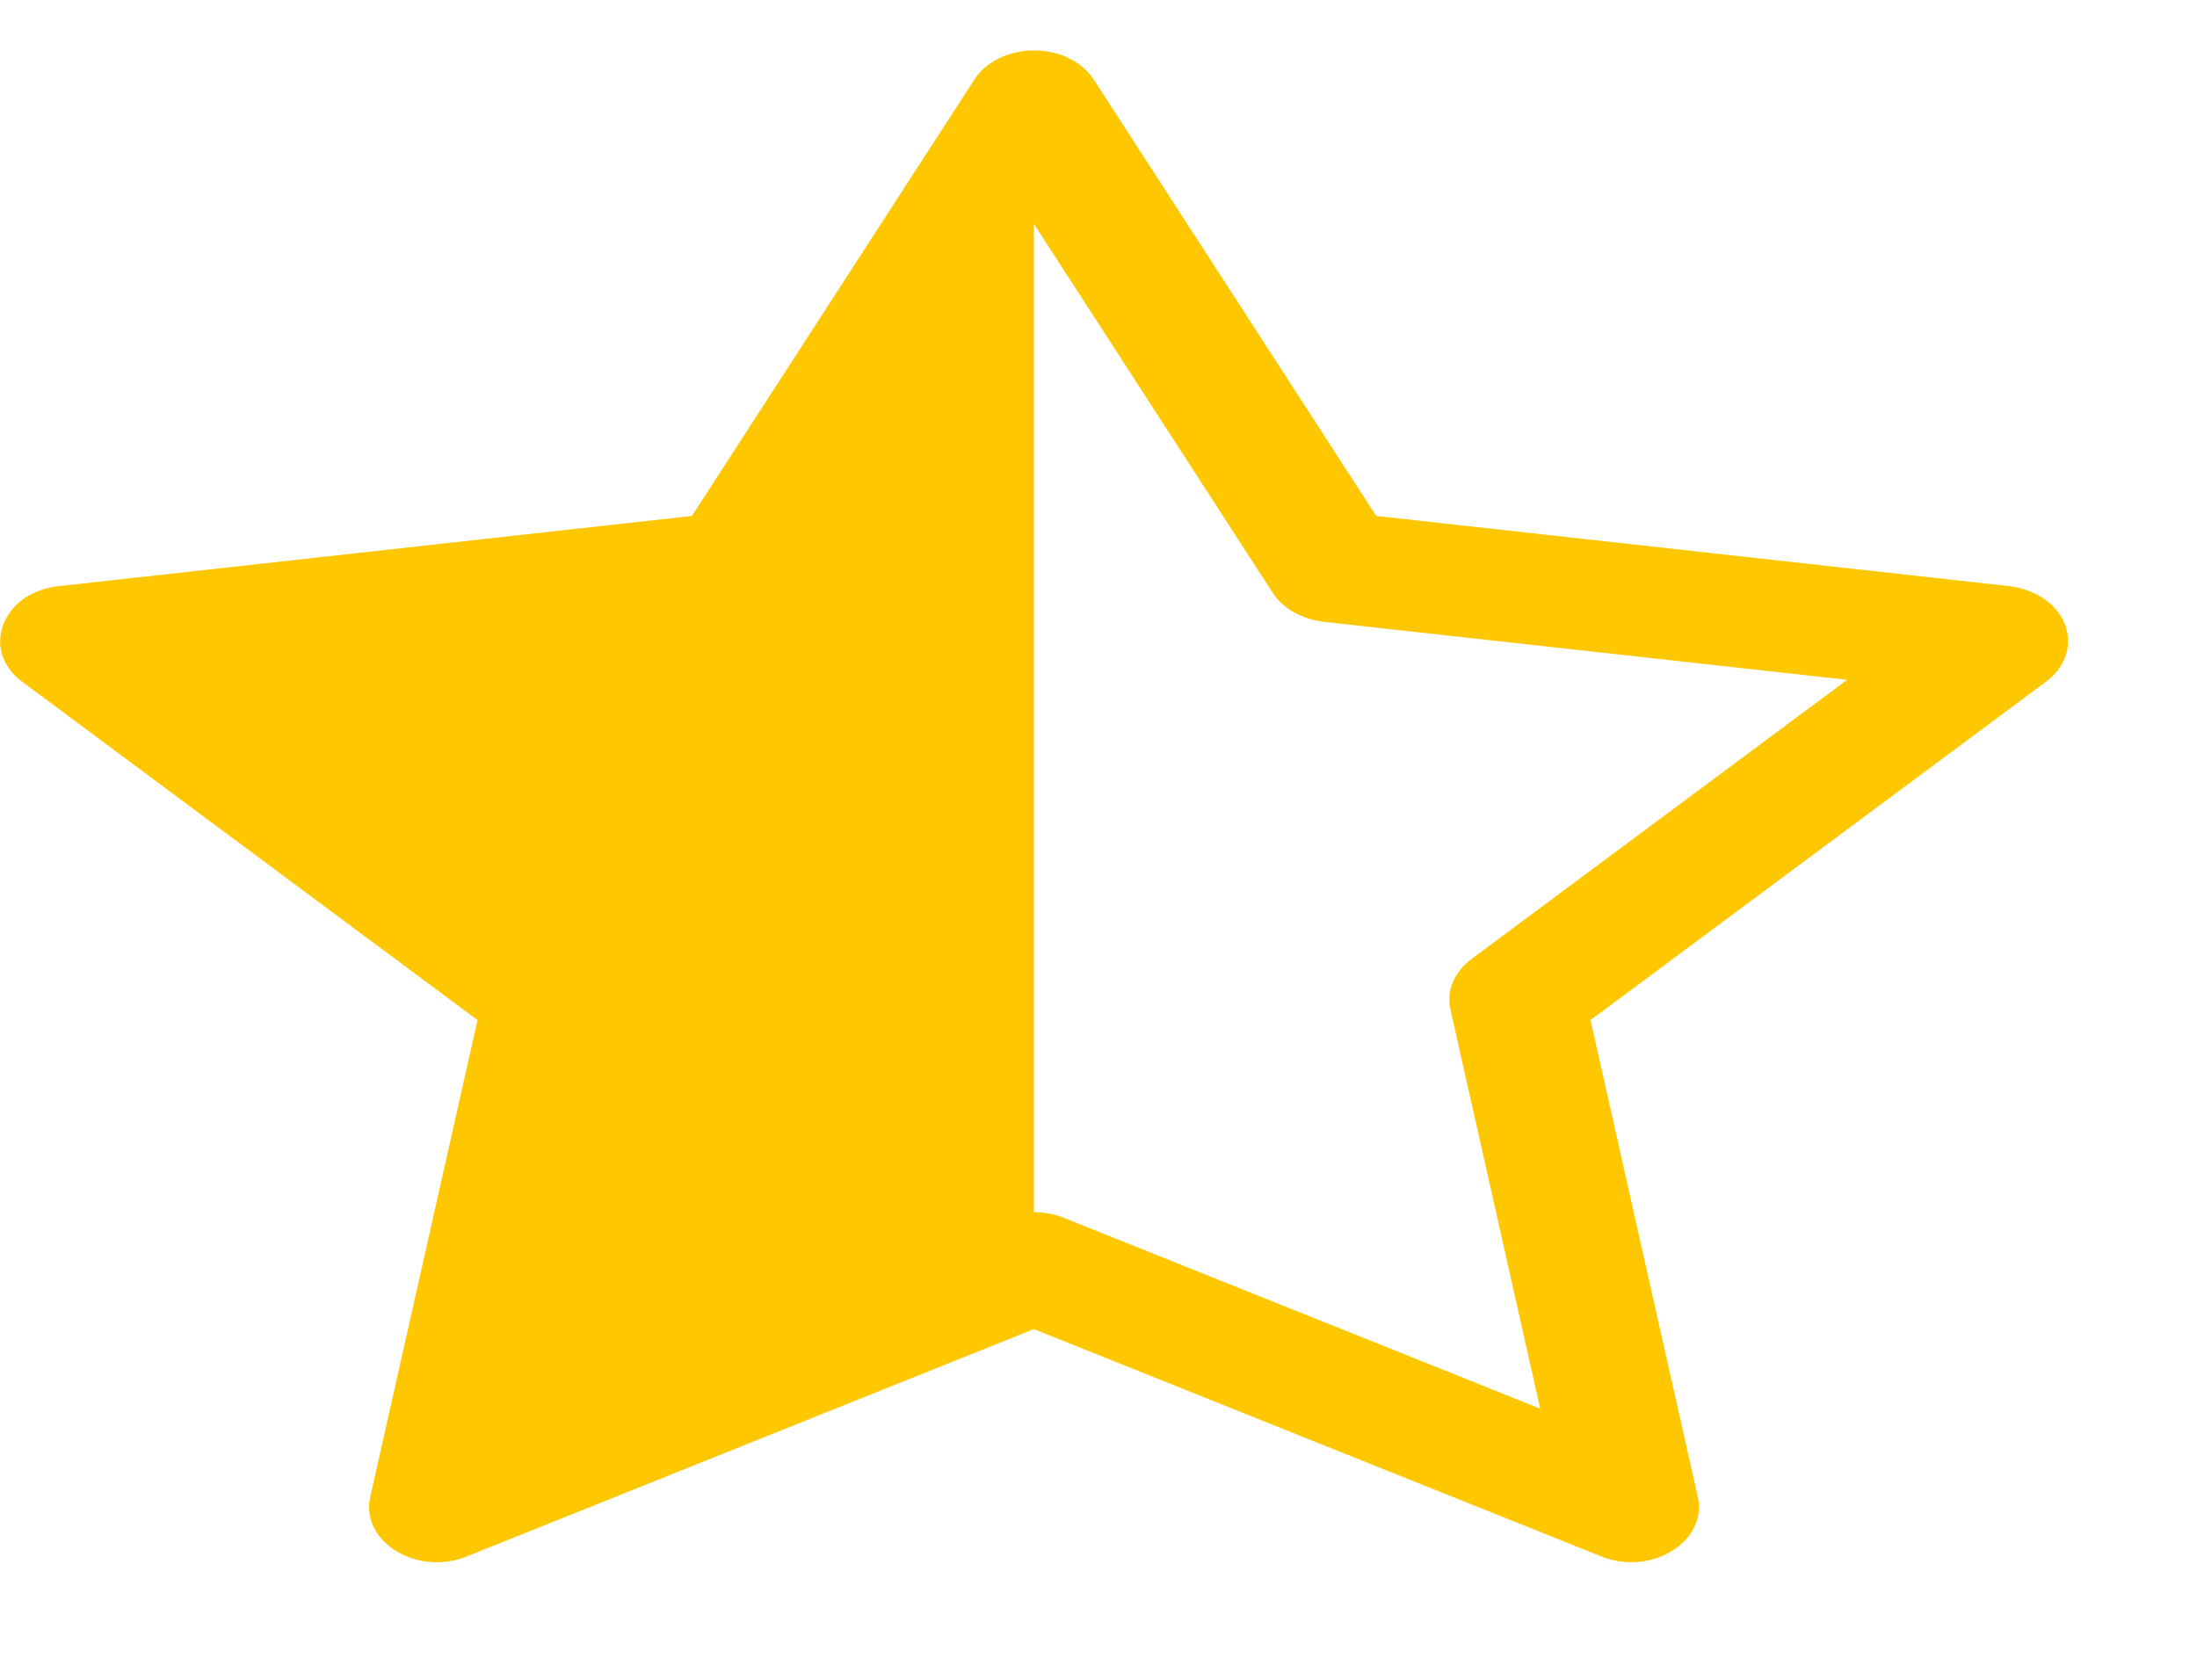 <svg width="34" height="26" viewBox="0 0 34 26" fill="none" xmlns="http://www.w3.org/2000/svg" xmlns:xlink="http://www.w3.org/1999/xlink">
<path d="M10.708,7.986L15.076,1.236C15.161,1.1 15.292,0.986 15.455,0.906C15.618,0.825 15.807,0.782 16,0.78C16.366,0.78 16.732,0.932 16.93,1.236L21.298,7.986L31.094,9.072C31.338,9.102 31.561,9.197 31.725,9.341C31.89,9.484 31.987,9.667 32,9.859C32.014,9.988 31.99,10.117 31.931,10.237C31.873,10.357 31.78,10.465 31.66,10.554L24.614,15.789L26.274,23.168C26.43,23.859 25.554,24.4 24.782,24.091L16,20.572L7.222,24.091C7.13,24.129 7.032,24.155 6.93,24.169C6.246,24.263 5.594,23.773 5.73,23.168L7.39,15.789L0.346,10.554C0.236,10.473 0.149,10.375 0.09,10.267C0.031,10.159 0.001,10.043 0.002,9.925C0.004,9.759 0.063,9.596 0.172,9.454C0.25,9.351 0.358,9.263 0.486,9.197C0.614,9.131 0.76,9.088 0.912,9.072L10.708,7.986ZM16,18.762C16.161,18.762 16.321,18.792 16.464,18.85L23.836,21.804L22.448,15.631C22.414,15.49 22.426,15.343 22.483,15.206C22.539,15.068 22.639,14.944 22.772,14.844L28.586,10.522L20.482,9.624C20.314,9.604 20.156,9.552 20.019,9.474C19.882,9.396 19.771,9.293 19.696,9.175L16.002,3.468L16,3.473L16,18.762Z" fill="#FFC700"/>
</svg>
